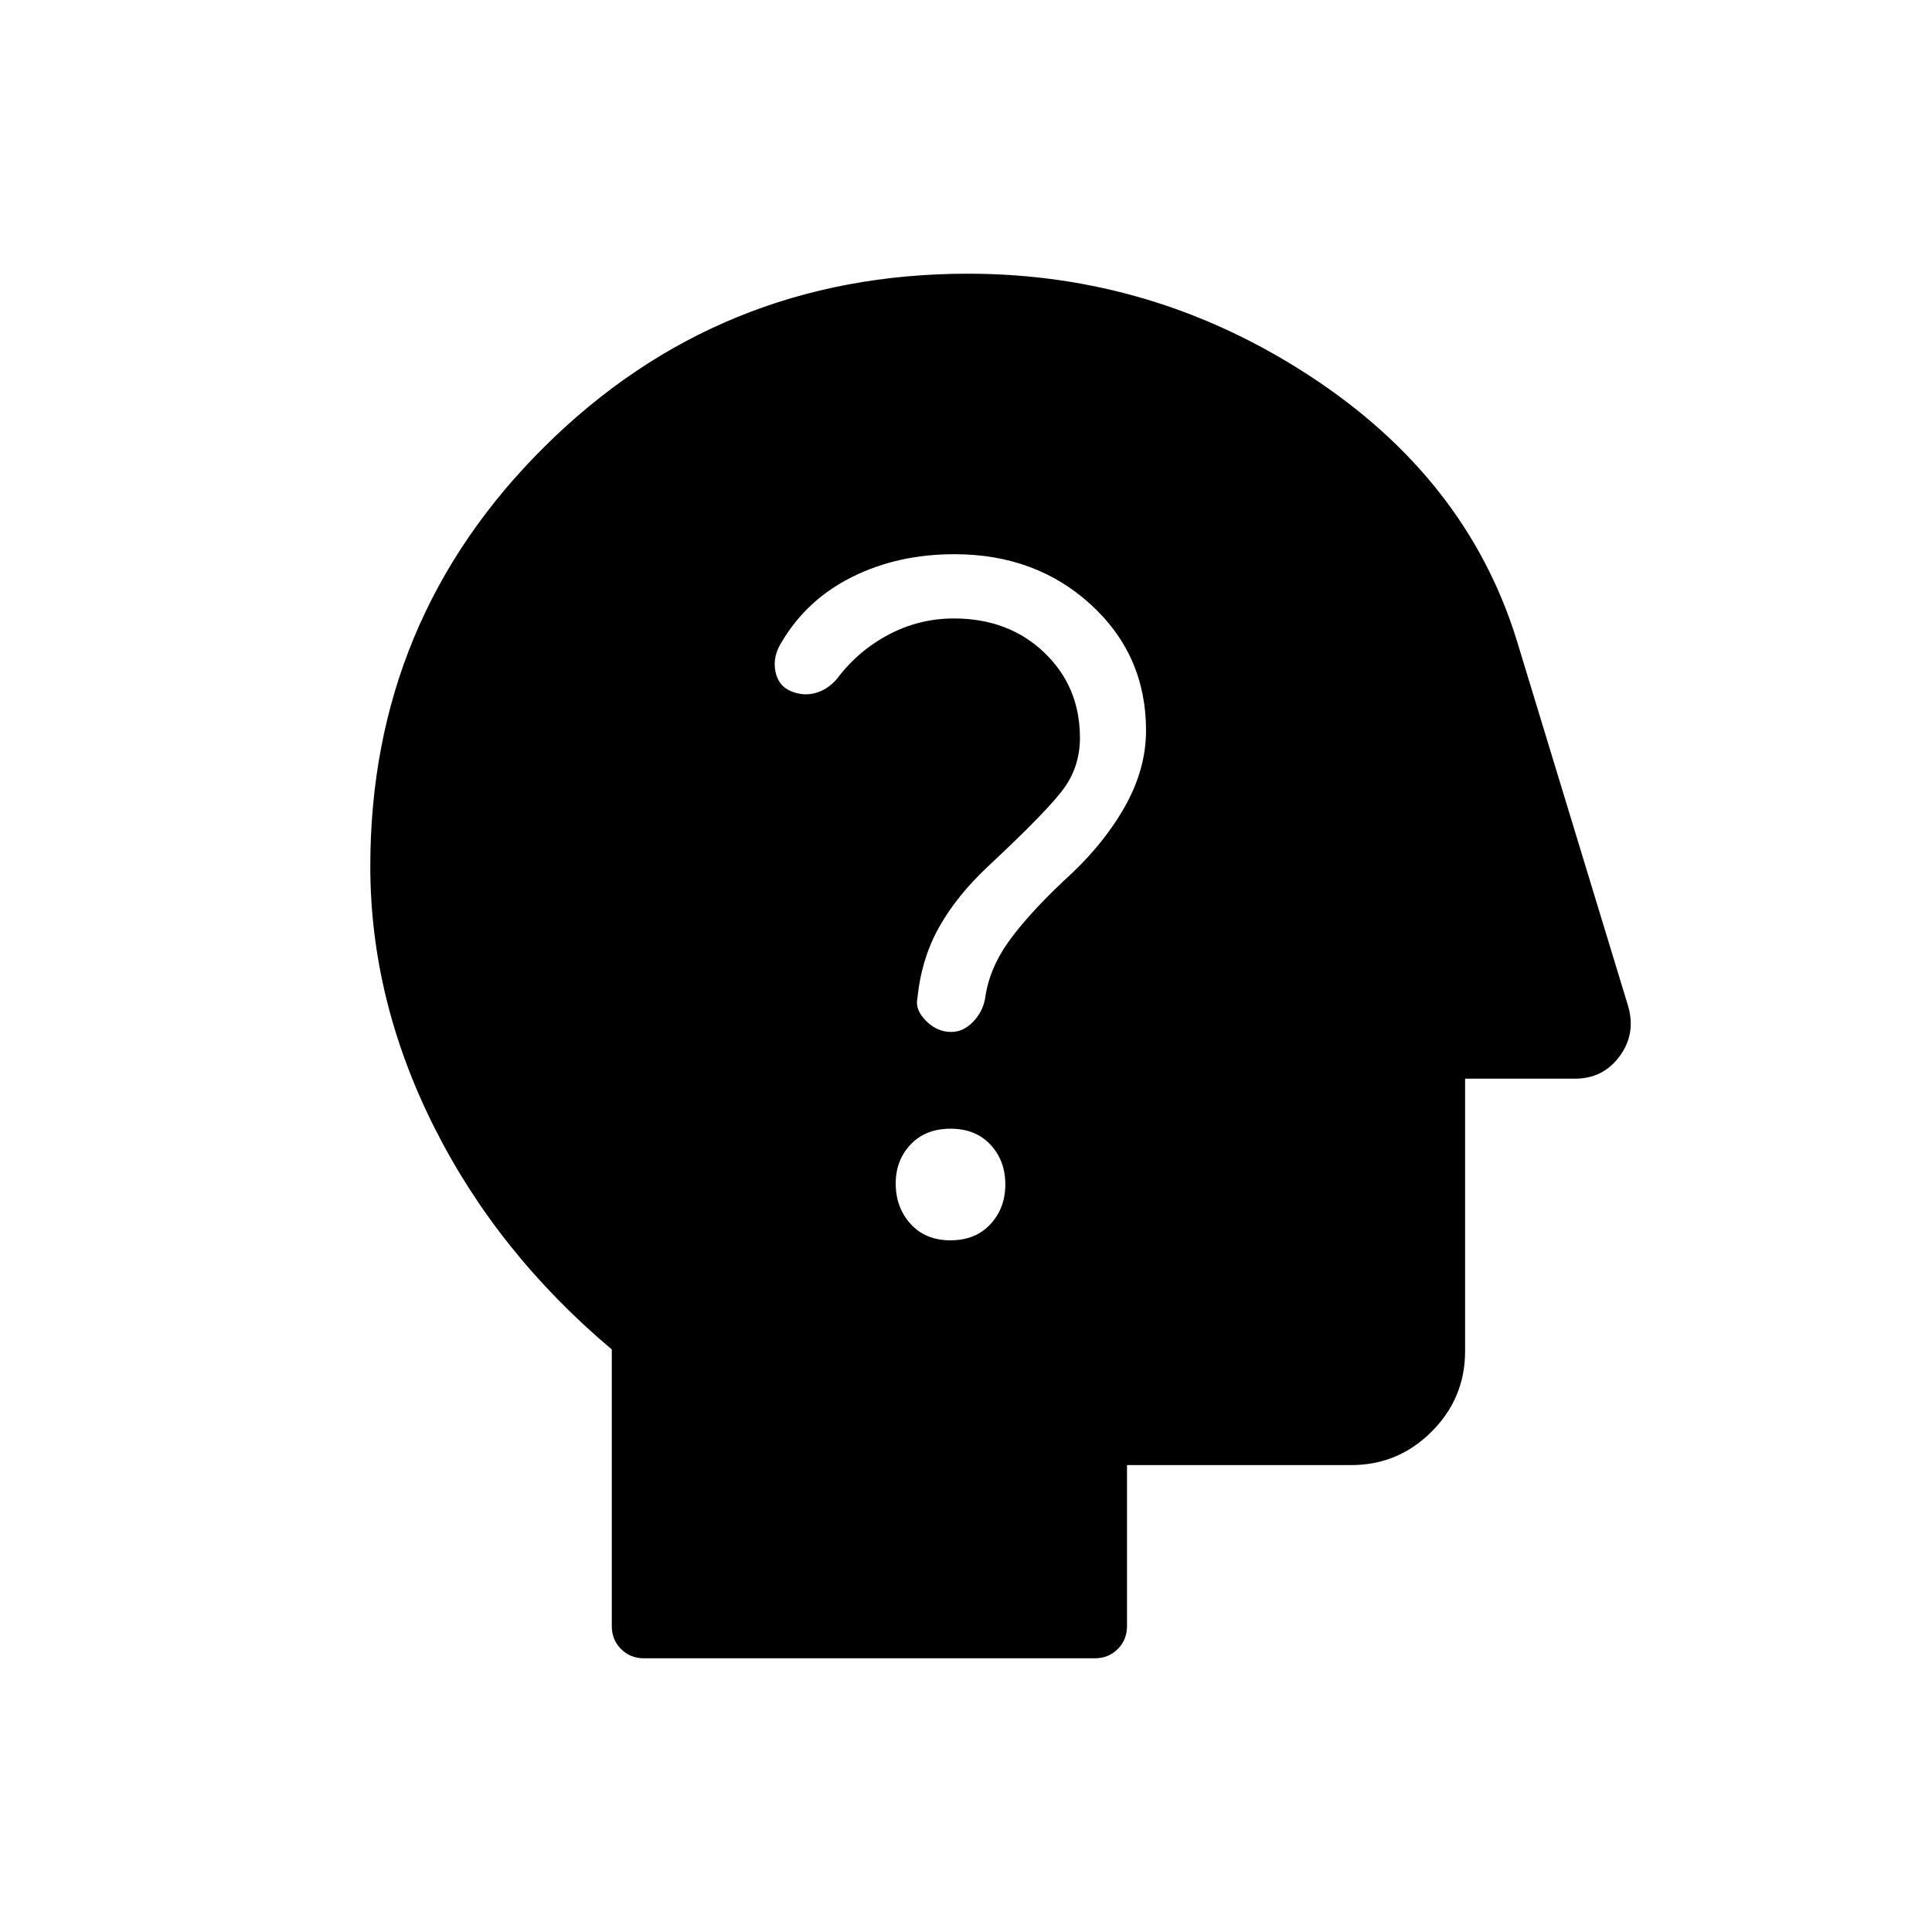 <svg xmlns="http://www.w3.org/2000/svg" height="20" viewBox="0 -960 960 960" width="20"><path d="M320-136q-6.8 0-11.4-4.6-4.6-4.6-4.6-11.4v-137.461q-57-48-88.5-110.955Q184-463.37 184-529.556q0-122.685 86.625-208.565Q357.25-824 481-824q92.077 0 169.846 50.807 77.77 50.808 102.693 130.962l55.473 182.169q3.988 13.696-4.204 24.879Q796.616-424 782.462-424H728v135.385q0 23.354-16.631 39.984Q694.739-232 671.385-232H560v80q0 6.8-4.6 11.4-4.6 4.6-11.4 4.6H320Zm152.281-207.692q12.411 0 19.834-7.993 7.424-7.992 7.424-19.808 0-11.815-7.397-19.738-7.396-7.923-19.807-7.923-12.412 0-19.835 7.821t-7.423 19.383q0 11.987 7.396 20.122 7.396 8.136 19.808 8.136Zm.347-103.539q5.948 0 10.776-4.923 4.827-4.923 6.058-11.538 2-14.77 11.483-28.111 9.482-13.341 27.363-30.274 19.154-17.154 30.154-36.269 11-19.116 11-38.665 0-37.471-27.385-62.538t-67.769-25.067q-28.128 0-50.68 11.193-22.551 11.192-35.013 32.115-4.692 7.154-3.384 14.539 1.307 7.384 7.476 10.077 6.169 2.692 12.233 1.115 6.063-1.577 10.829-6.962 10.539-14.076 25.765-22.115 15.225-8.038 32.484-8.038 27.12 0 44.859 16.934 17.738 16.935 17.738 42.373 0 13.727-7.5 24.479-7.5 10.752-38.038 39.29-15.692 14.693-24.462 30.347-8.769 15.653-10.769 35.346-1.231 5.615 4.261 11.154 5.492 5.538 12.521 5.538Z"/></svg>
